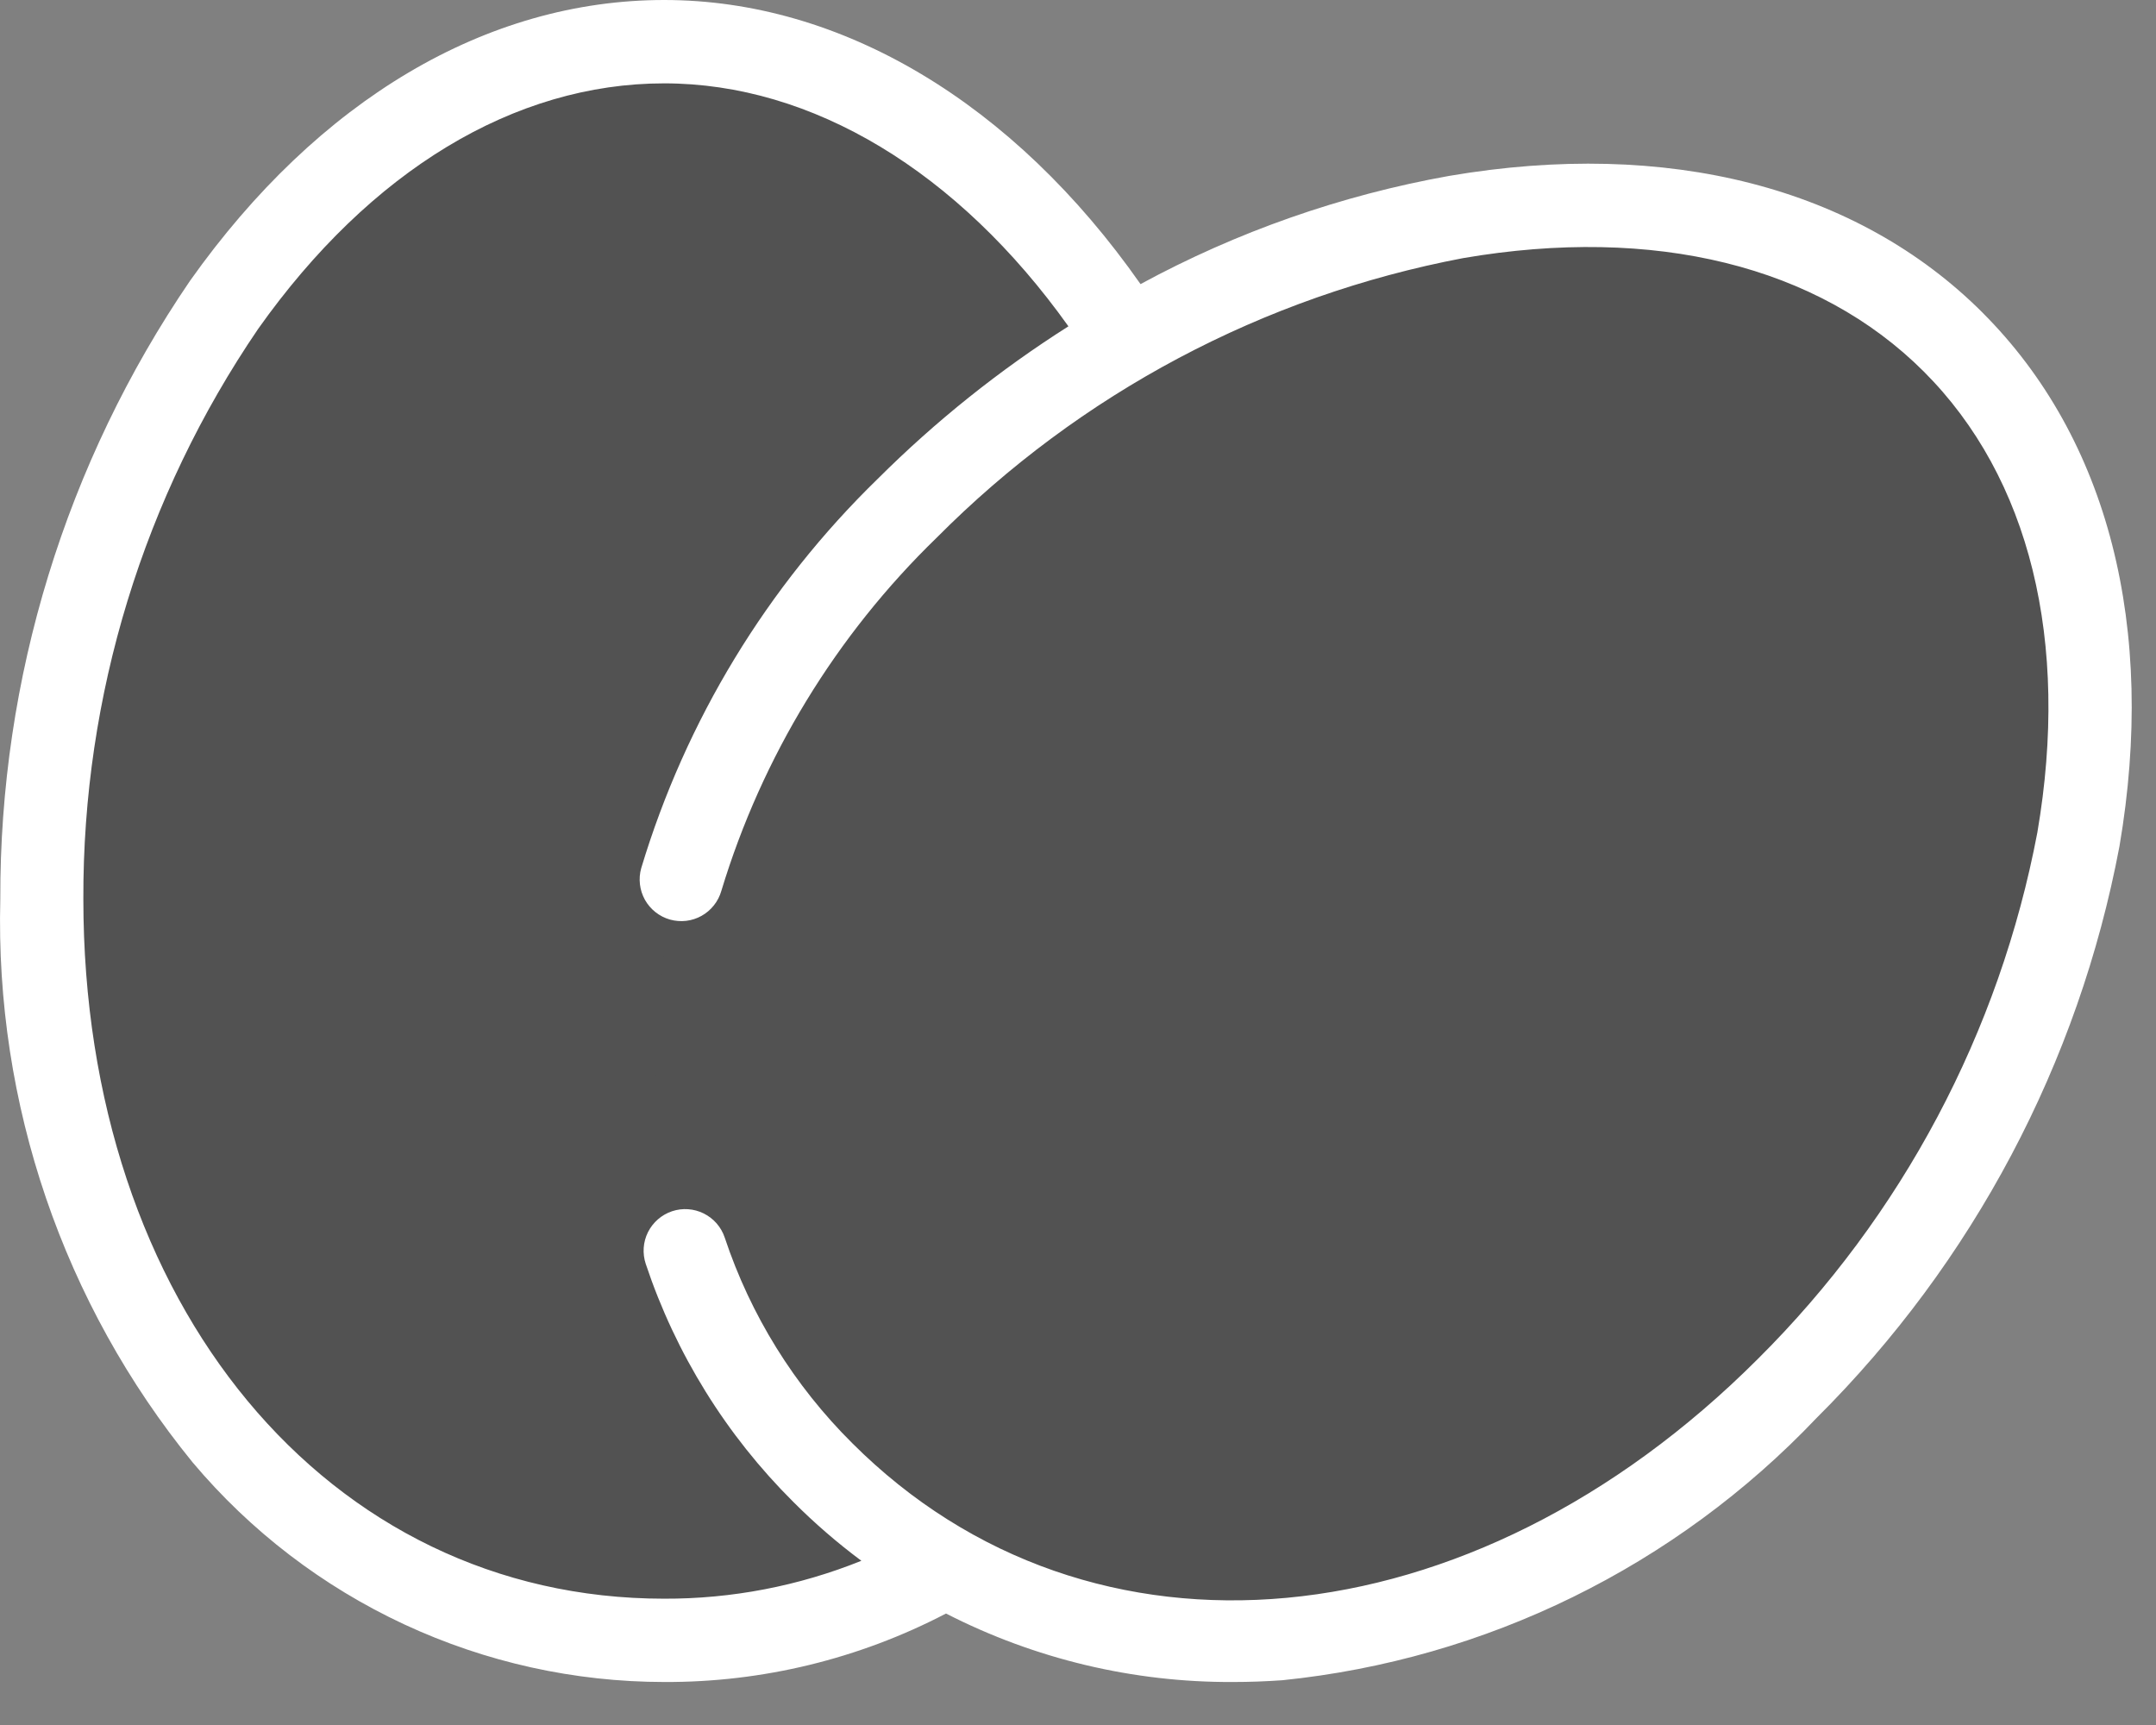 <svg width="50" height="40" viewBox="0 0 50 40" fill="none" xmlns="http://www.w3.org/2000/svg">
<rect x="0" y="0" width="50" height="40" fill="#808080" stroke="none"/>
<path d="M0.972 20.844C0.972 31.08 7.433 38.035 15.403 38.035C23.373 38.035 29.834 31.082 29.834 20.844C29.834 10.606 23.372 0.968 15.403 0.968C7.434 0.968 0.972 10.609 0.972 20.844Z" fill="#525252"/>
<path d="M41.447 32.193C34.209 39.431 24.722 39.781 19.087 34.145C13.452 28.509 13.801 19.023 21.039 11.785C28.277 4.547 39.663 2.298 45.299 7.934C50.935 13.57 48.686 24.956 41.448 32.194L41.447 32.193Z" fill="#525252"/>
<path d="M45.981 7.253C43.069 4.341 38.674 3.214 33.607 4.079C31.102 4.527 28.686 5.374 26.45 6.588C23.509 2.388 19.52 0 15.403 0C11.286 0 7.381 2.314 4.407 6.511C1.526 10.735 -0.008 15.733 0.007 20.846C-0.116 25.595 1.467 30.23 4.469 33.912C5.811 35.506 7.485 36.787 9.375 37.667C11.264 38.546 13.323 39.002 15.407 39.003C17.681 39.012 19.923 38.467 21.939 37.415C23.999 38.47 26.283 39.015 28.598 39.003C28.975 39.003 29.355 38.989 29.739 38.962C34.463 38.481 38.859 36.323 42.13 32.879C45.755 29.273 48.203 24.653 49.152 19.628C50.019 14.56 48.893 10.166 45.981 7.254V7.253ZM47.249 19.302C46.37 23.934 44.109 28.191 40.765 31.513C34.117 38.161 25.287 38.982 19.765 33.465C18.419 32.129 17.406 30.496 16.807 28.697C16.726 28.454 16.551 28.254 16.322 28.139C16.093 28.025 15.828 28.006 15.585 28.087C15.342 28.169 15.142 28.343 15.027 28.572C14.913 28.801 14.895 29.066 14.976 29.309C15.67 31.391 16.843 33.282 18.4 34.829C18.891 35.321 19.418 35.776 19.976 36.192C18.521 36.778 16.967 37.077 15.399 37.071C7.599 37.071 1.933 30.247 1.933 20.845C1.918 16.13 3.331 11.522 5.987 7.626C8.587 3.955 11.929 1.933 15.403 1.933C18.837 1.933 22.215 3.975 24.778 7.567C23.179 8.581 21.696 9.767 20.356 11.103C17.791 13.598 15.903 16.704 14.871 20.13C14.836 20.252 14.826 20.38 14.841 20.506C14.855 20.631 14.895 20.753 14.956 20.864C15.018 20.975 15.101 21.072 15.201 21.151C15.3 21.23 15.414 21.288 15.536 21.323C15.658 21.357 15.786 21.367 15.912 21.353C16.038 21.338 16.16 21.299 16.27 21.237C16.381 21.175 16.478 21.092 16.557 20.992C16.636 20.893 16.694 20.779 16.729 20.657C17.671 17.548 19.39 14.73 21.722 12.469C25.044 9.124 29.301 6.864 33.933 5.985C38.366 5.226 42.16 6.161 44.617 8.618C47.074 11.075 48.007 14.869 47.249 19.301V19.302Z" fill="white"/>
</svg>
